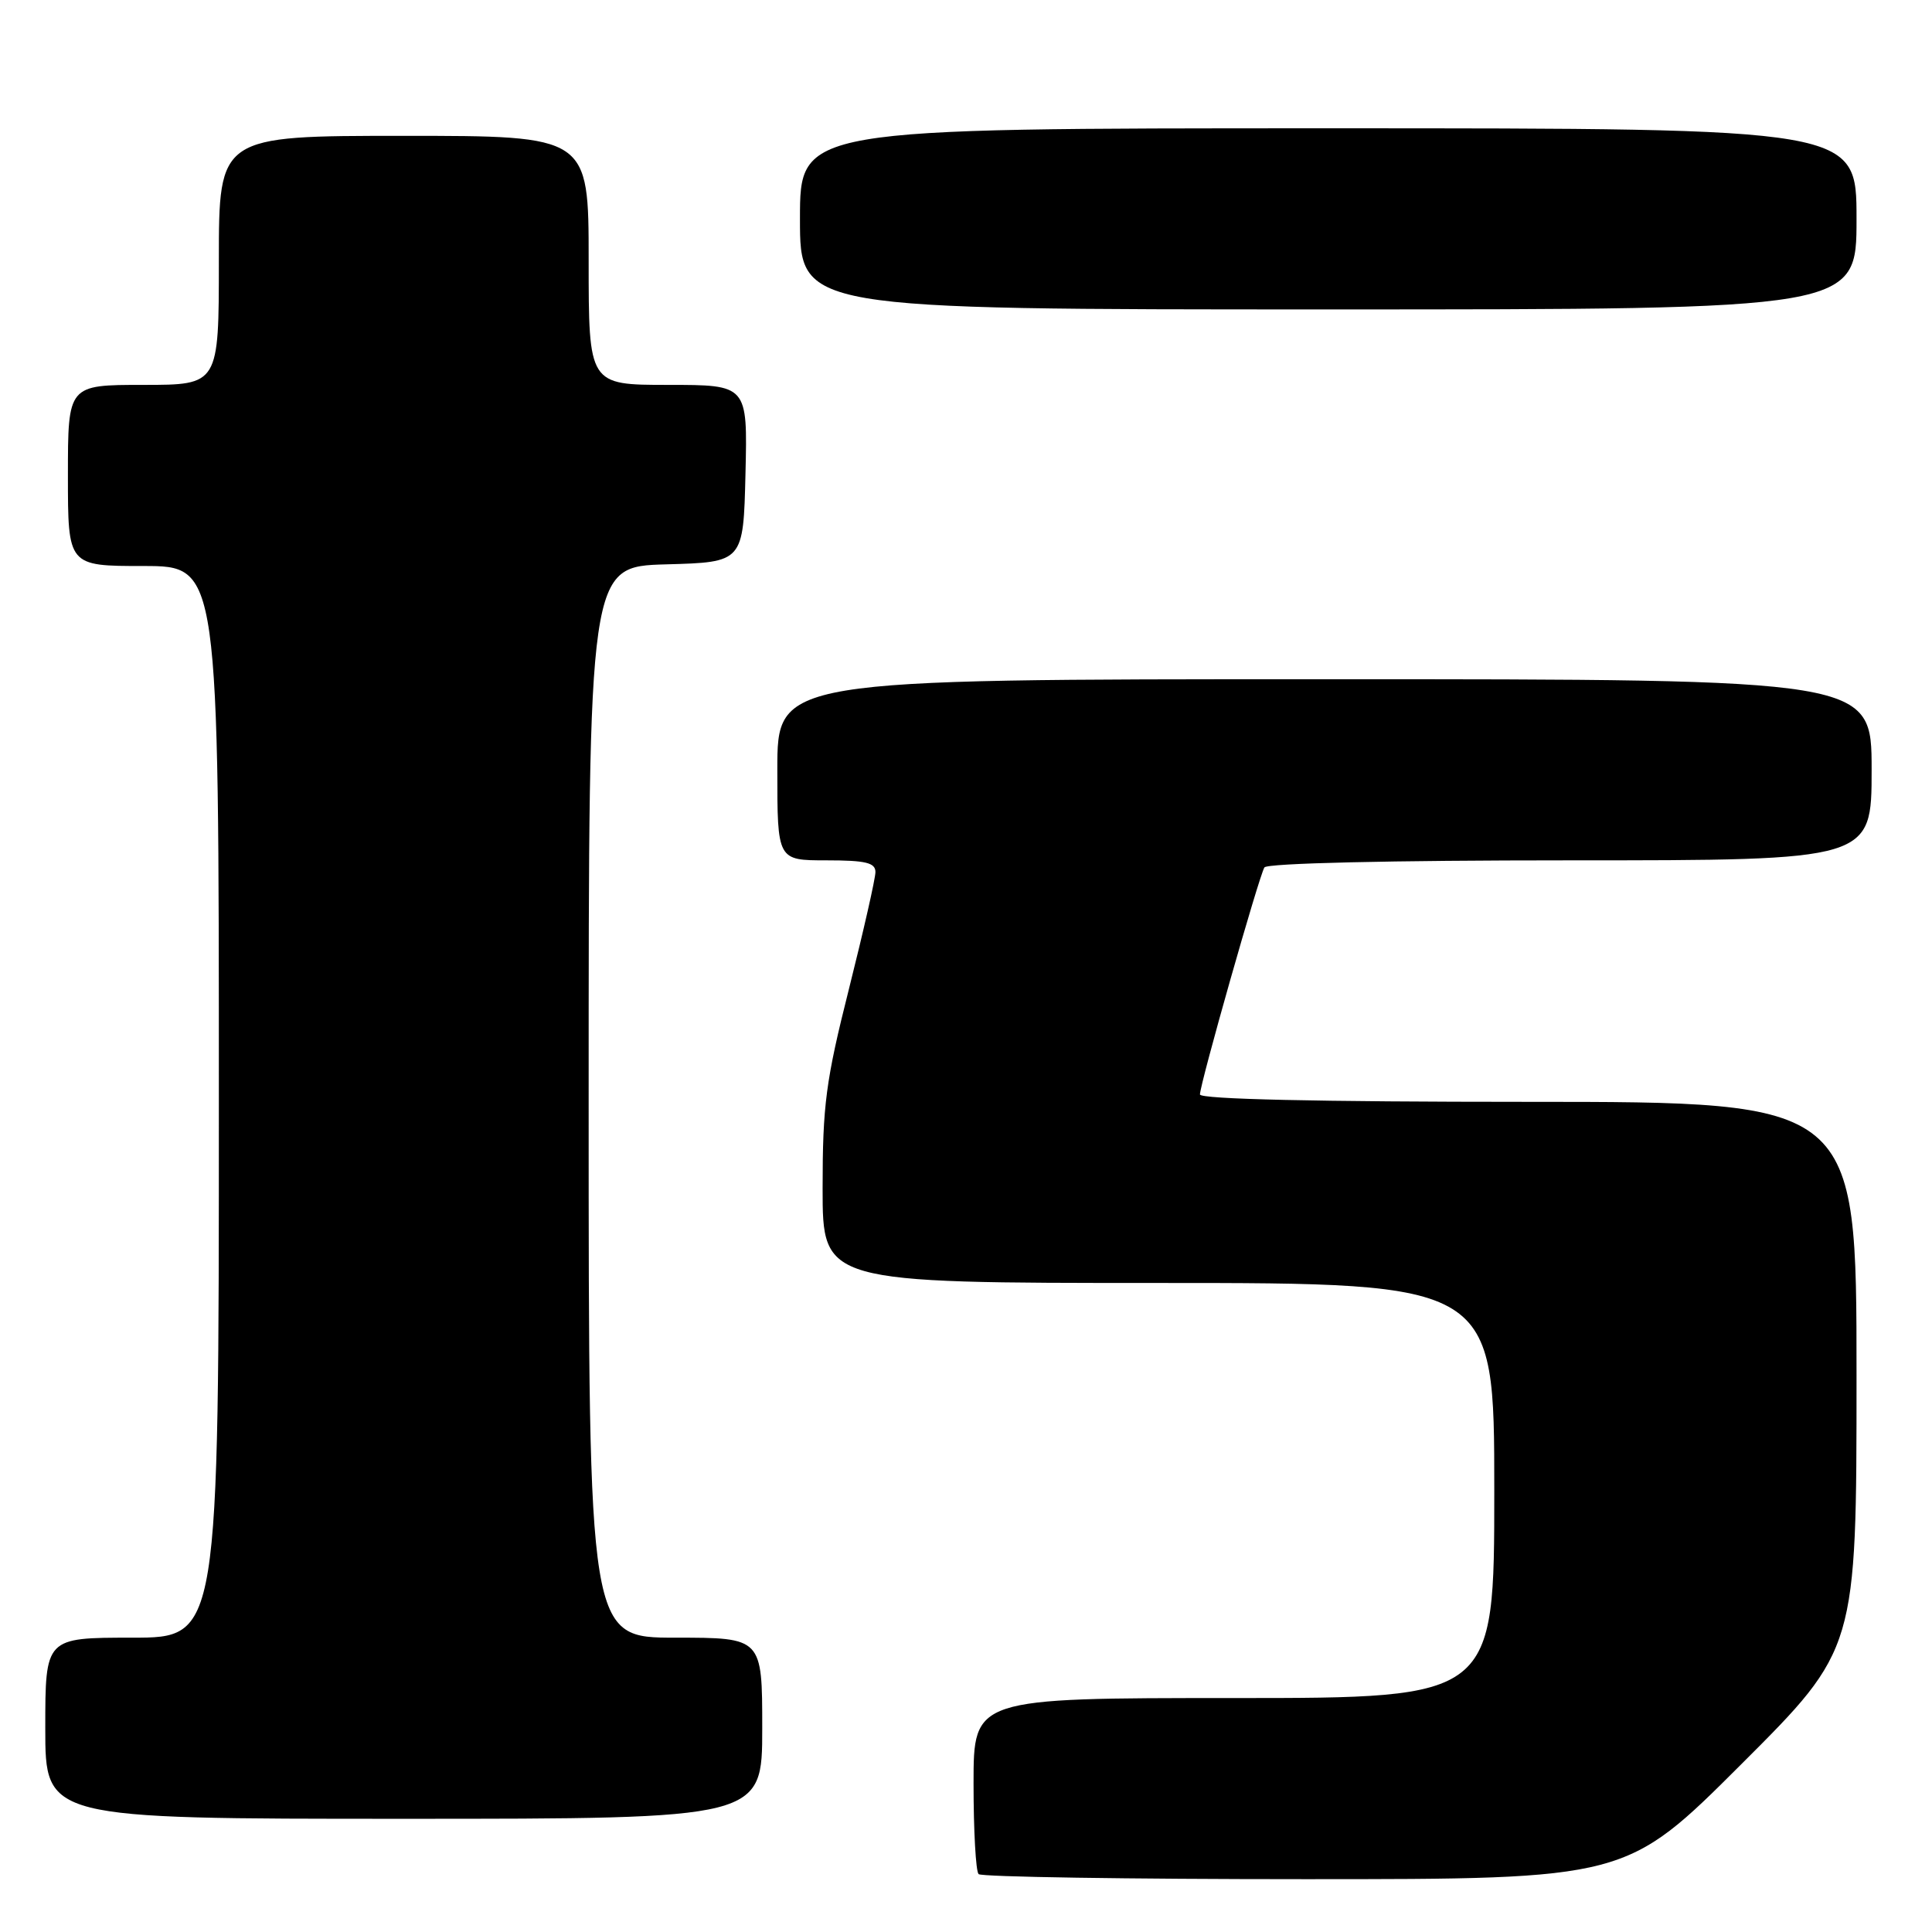 <?xml version="1.0" encoding="UTF-8" standalone="no"?>
<!DOCTYPE svg PUBLIC "-//W3C//DTD SVG 1.1//EN" "http://www.w3.org/Graphics/SVG/1.1/DTD/svg11.dtd" >
<svg xmlns="http://www.w3.org/2000/svg" xmlns:xlink="http://www.w3.org/1999/xlink" version="1.1" viewBox="0 0 256 256">
 <g >
 <path fill="currentColor"
d=" M 230.74 233.76 C 246.00 218.52 246.00 218.52 246.00 182.26 C 246.00 146.00 246.00 146.00 202.50 146.00 C 174.62 146.00 159.00 145.65 159.00 145.02 C 159.00 143.65 166.82 116.10 167.54 114.94 C 167.88 114.38 184.20 114.00 208.06 114.00 C 248.00 114.00 248.00 114.00 248.00 102.00 C 248.00 90.00 248.00 90.00 175.50 90.00 C 103.00 90.00 103.00 90.00 103.00 102.00 C 103.00 114.00 103.00 114.00 109.50 114.00 C 114.71 114.00 116.00 114.31 116.00 115.55 C 116.00 116.40 114.42 123.36 112.50 131.00 C 109.42 143.21 109.00 146.42 109.00 157.45 C 109.00 170.00 109.00 170.00 153.50 170.00 C 198.00 170.00 198.00 170.00 198.00 197.50 C 198.00 225.00 198.00 225.00 163.50 225.00 C 129.00 225.00 129.00 225.00 129.00 236.33 C 129.00 242.57 129.30 247.97 129.67 248.33 C 130.03 248.70 149.49 249.00 172.90 249.00 C 215.48 249.00 215.48 249.00 230.74 233.76 Z  M 101.00 229.00 C 101.00 217.00 101.00 217.00 89.50 217.00 C 78.00 217.00 78.00 217.00 78.00 146.03 C 78.00 75.07 78.00 75.07 88.25 74.78 C 98.50 74.50 98.50 74.50 98.78 62.75 C 99.06 51.00 99.06 51.00 88.53 51.00 C 78.00 51.00 78.00 51.00 78.00 34.50 C 78.00 18.00 78.00 18.00 53.50 18.00 C 29.00 18.00 29.00 18.00 29.00 34.50 C 29.00 51.00 29.00 51.00 19.00 51.00 C 9.00 51.00 9.00 51.00 9.00 63.00 C 9.00 75.00 9.00 75.00 19.00 75.00 C 29.00 75.00 29.00 75.00 29.00 146.00 C 29.00 217.00 29.00 217.00 17.50 217.00 C 6.00 217.00 6.00 217.00 6.00 229.00 C 6.00 241.00 6.00 241.00 53.50 241.00 C 101.00 241.00 101.00 241.00 101.00 229.00 Z  M 246.00 29.00 C 246.00 17.00 246.00 17.00 176.00 17.00 C 106.00 17.00 106.00 17.00 106.00 29.00 C 106.00 41.00 106.00 41.00 176.00 41.00 C 246.00 41.00 246.00 41.00 246.00 29.00 Z "/>
</g>
</svg>